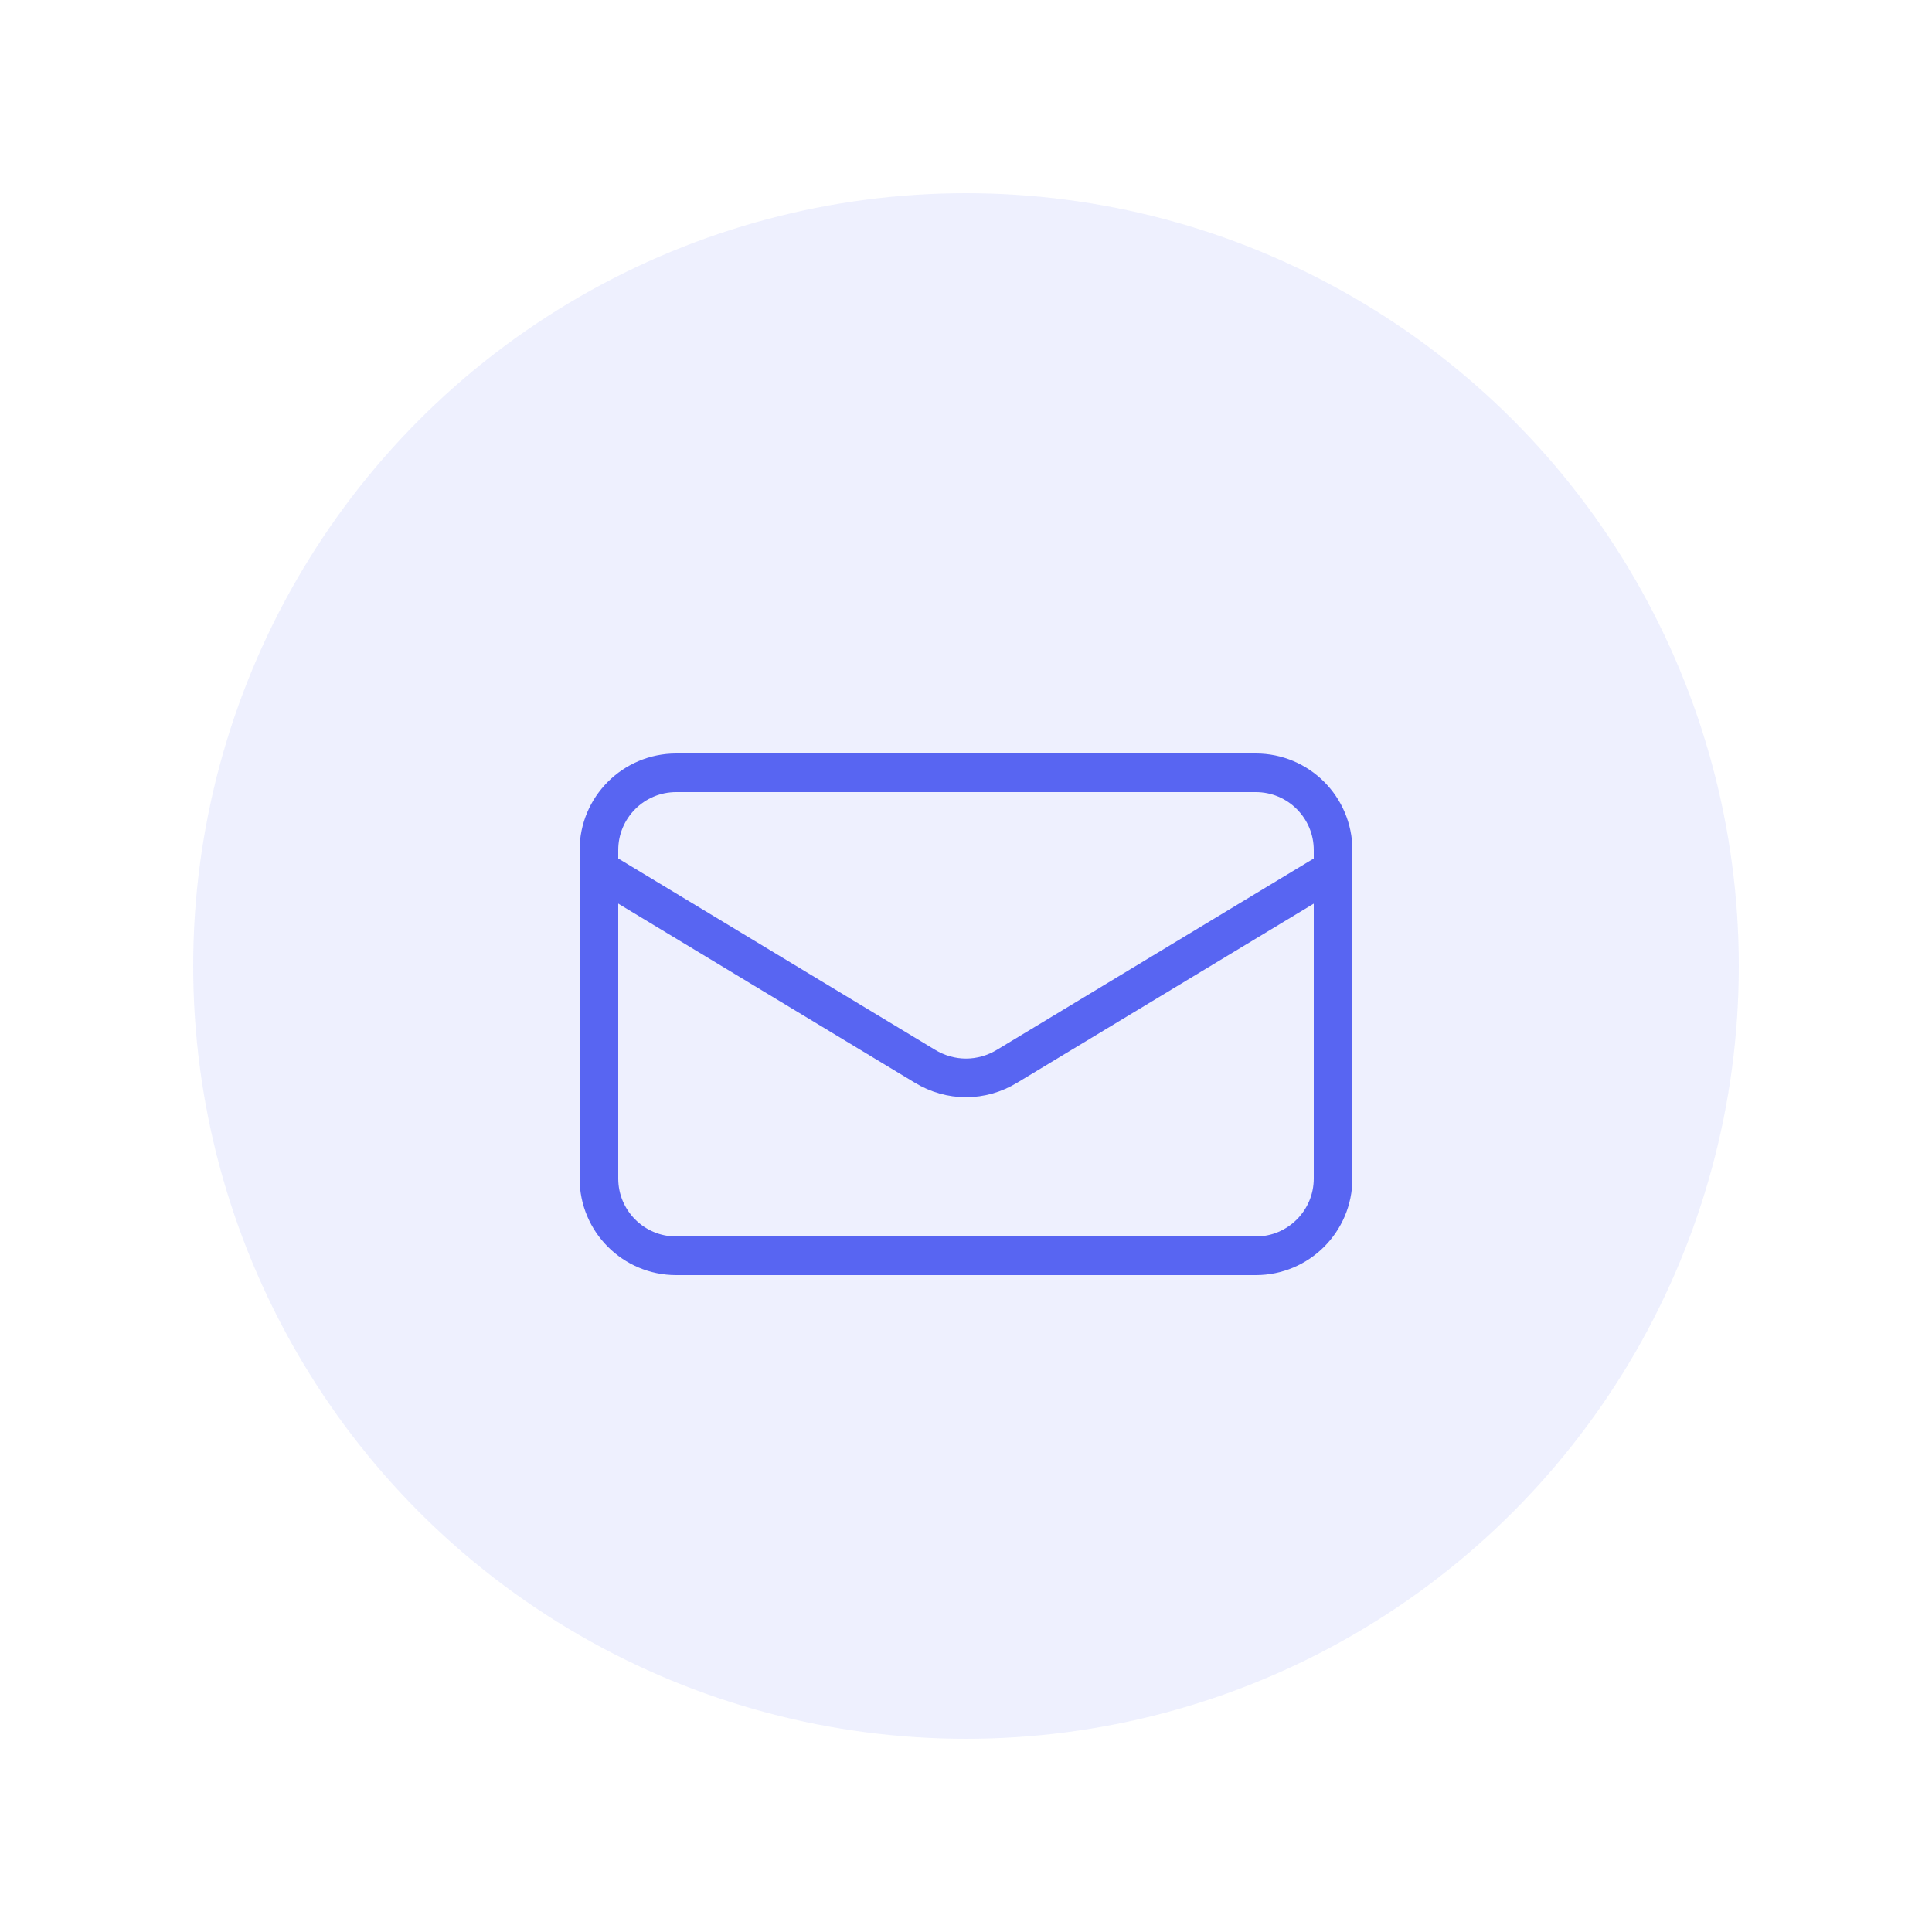<?xml version="1.0" encoding="UTF-8"?>
<svg width="200" height="200" viewBox="0 0 200 200" fill="none" xmlns="http://www.w3.org/2000/svg">
  <circle cx="100" cy="100" r="80" fill="#5865F2" opacity="0.1"/>
  <path d="M70 80H130C134.418 80 138 83.582 138 88V122C138 126.418 134.418 130 130 130H70C65.582 130 62 126.418 62 122V88C62 83.582 65.582 80 70 80Z" stroke="#5865F2" stroke-width="4"/>
  <path d="M62 90L95.713 110.356C98.383 111.991 101.617 111.991 104.287 110.356L138 90" stroke="#5865F2" stroke-width="4"/>
</svg> 